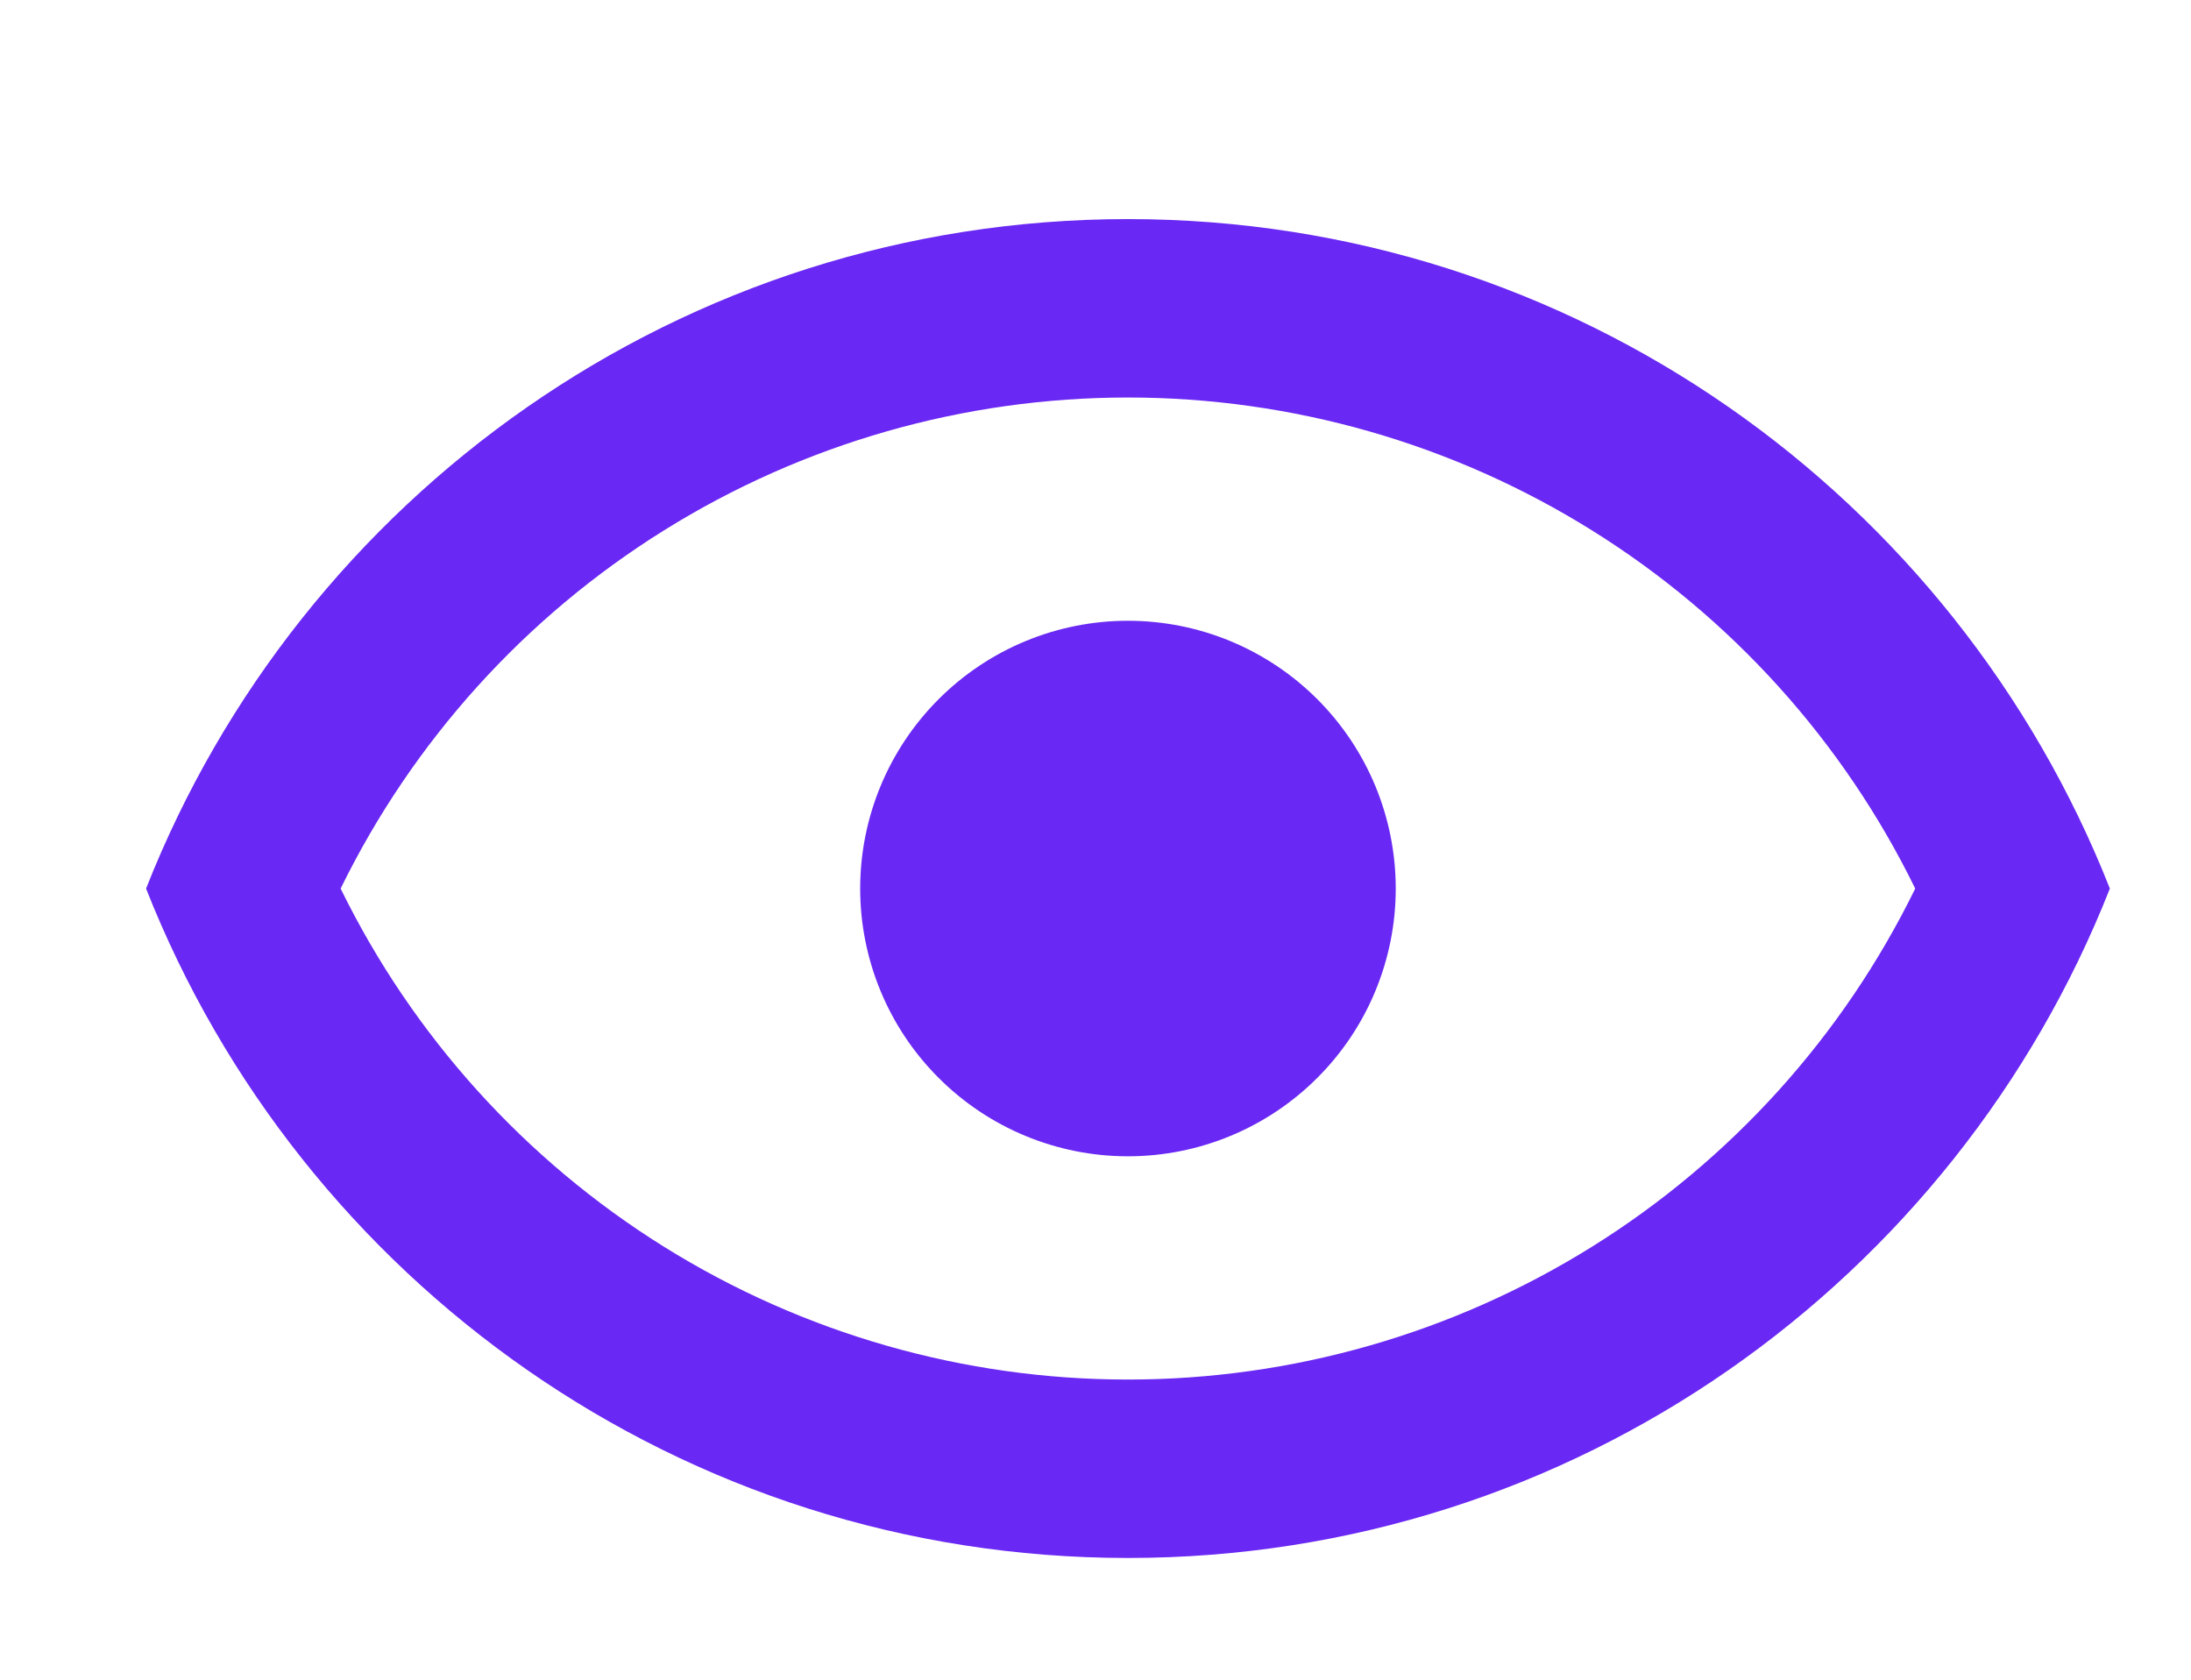 <svg width="30" height="23" viewBox="0 0 30 23" fill="none" xmlns="http://www.w3.org/2000/svg">
<mask id="mask0_122_3292" style="mask-type:alpha" maskUnits="userSpaceOnUse" x="0" y="0" width="30" height="23">
<rect width="30" height="23" fill="#D9D9D9"/>
</mask>
<g mask="url(#mask0_122_3292)">
<path d="M15.444 8.5C16.417 8.5 17.349 8.886 18.037 9.574C18.725 10.262 19.111 11.194 19.111 12.167C19.111 13.139 18.725 14.072 18.037 14.759C17.349 15.447 16.417 15.833 15.444 15.833C14.472 15.833 13.539 15.447 12.852 14.759C12.164 14.072 11.778 13.139 11.778 12.167C11.778 11.194 12.164 10.262 12.852 9.574C13.539 8.886 14.472 8.5 15.444 8.5M15.444 3C21.556 3 26.774 6.801 28.889 12.167C26.774 17.532 21.556 21.333 15.444 21.333C9.333 21.333 4.114 17.532 2 12.167C4.114 6.801 9.333 3 15.444 3ZM4.664 12.167C5.652 14.184 7.186 15.883 9.092 17.072C10.998 18.26 13.198 18.89 15.444 18.89C17.69 18.89 19.891 18.26 21.797 17.072C23.703 15.883 25.237 14.184 26.224 12.167C25.237 10.15 23.703 8.45 21.797 7.262C19.891 6.073 17.69 5.443 15.444 5.443C13.198 5.443 10.998 6.073 9.092 7.262C7.186 8.45 5.652 10.15 4.664 12.167V12.167Z" fill="#6928F3"/>
</g>
</svg>
